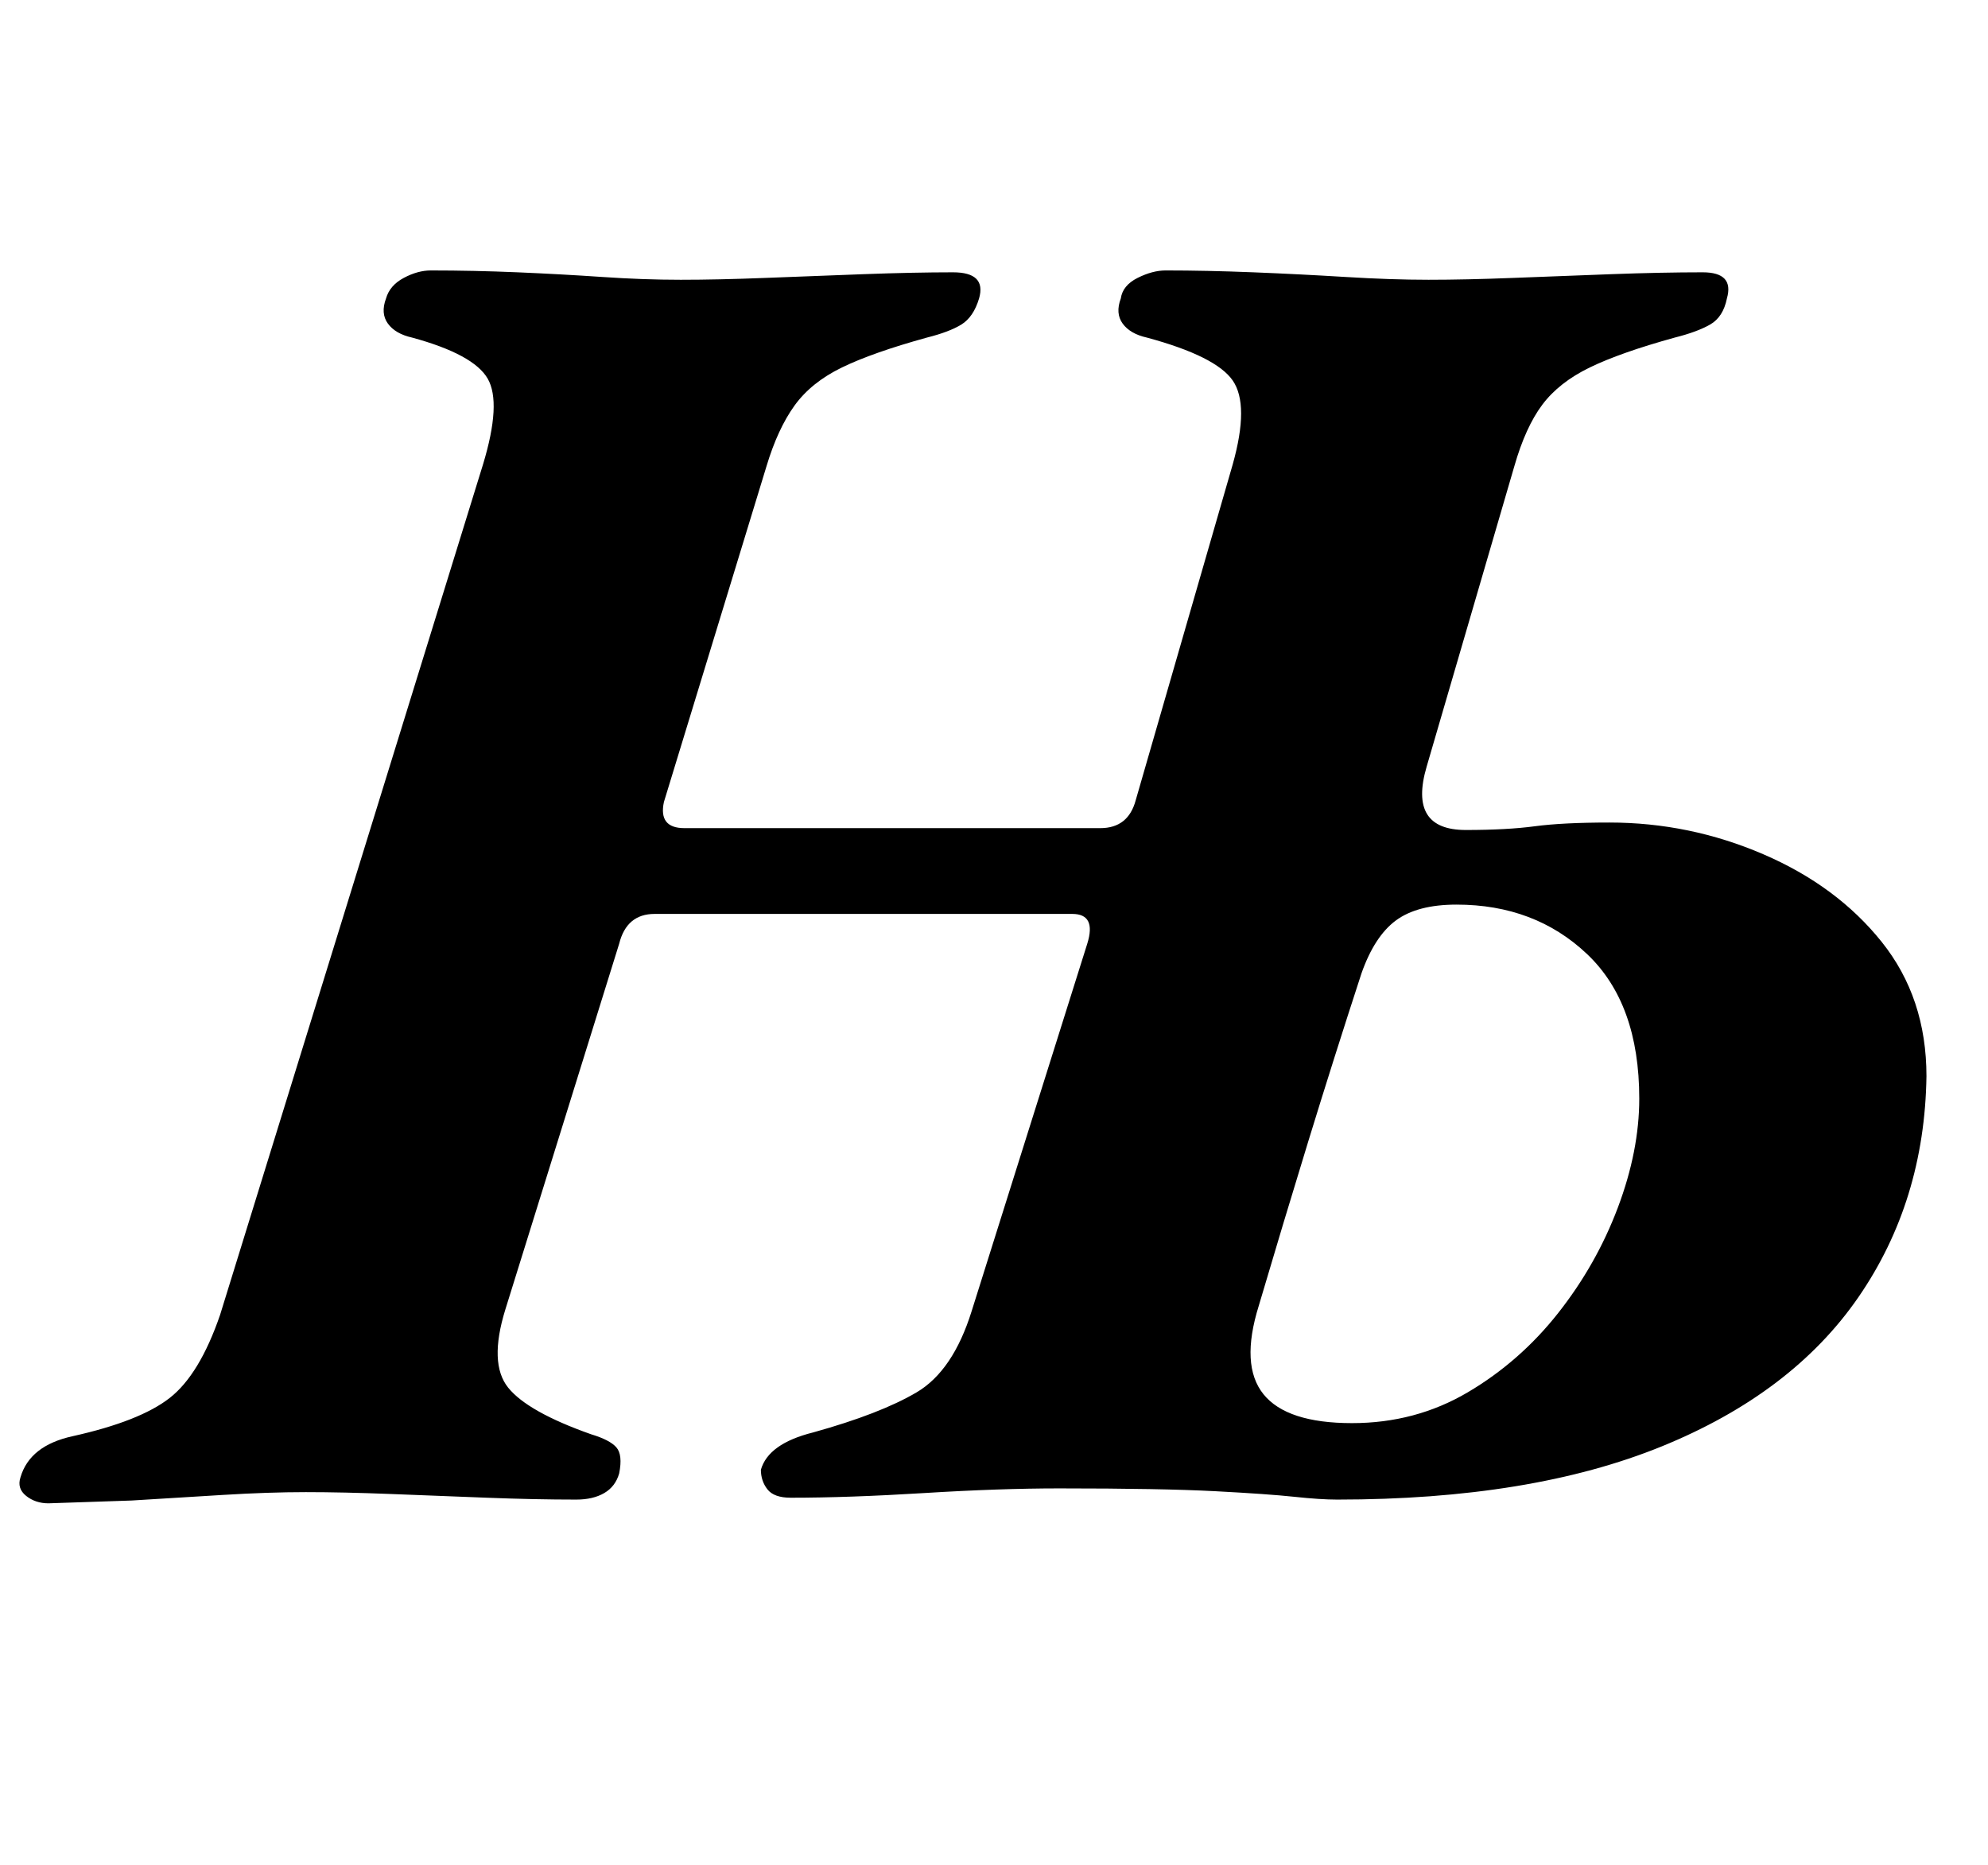 <?xml version="1.0" standalone="no"?>
<!DOCTYPE svg PUBLIC "-//W3C//DTD SVG 1.1//EN" "http://www.w3.org/Graphics/SVG/1.1/DTD/svg11.dtd" >
<svg xmlns="http://www.w3.org/2000/svg" xmlns:xlink="http://www.w3.org/1999/xlink" version="1.1" viewBox="-53 0 1066 1000">
  <g transform="matrix(1 0 0 -1 0 800)">
   <path fill="currentColor"
d="M-27 -6q-7 0 -12 4t-3 10q5 17 28 22q36 8 52 20.5t27 44.5l141 456q10 33 2.5 46t-40.5 22q-9 2 -13 7.5t-1 13.5q2 7 9.5 11t14.5 4q23 0 46.5 -1t45.5 -2.5t42 -1.5t45.5 1t52.5 2t48 1q18 0 14 -14q-3 -10 -9.5 -14t-18.5 -7q-29 -8 -45.5 -16t-25.5 -20.5t-15 -32.5
l-55 -180q-3 -14 11 -14h223q15 0 19 15l52 180q9 32 0 45t-46 23q-9 2 -13 7.5t-1 13.5q1 7 9 11t15 4q22 0 47 -1t49.5 -2.5t44.5 -1.5t45.5 1t52.5 2t49 1q17 0 13 -14q-2 -10 -9 -14t-19 -7q-29 -8 -45.5 -16t-25.5 -20t-15 -33l-47 -161q-10 -34 21 -34q22 0 37 2t40 2
q43 0 82.5 -17t63.5 -47t24 -72q-1 -67 -36.5 -118.5t-105.5 -80t-174 -28.5q-9 0 -23 1.5t-42.5 3t-83.5 1.5q-32 0 -72.5 -2.5t-71.5 -2.5q-9 0 -12.5 4.5t-3.5 10.5q4 14 28 20q36 10 55.5 21.5t29.5 43.5l62 197q5 16 -8 16h-224q-15 0 -19 -16l-61 -196q-9 -29 1.5 -42
t44.5 -25q10 -3 13.5 -7t1.5 -14q-2 -7 -8 -10.5t-15 -3.5q-22 0 -48 1t-51.5 2t-45.5 1t-44.5 -1.5l-49 -3t-44.5 -1.5zM672 37q34 0 62 16.5t48.5 42.5t32 56.5t11.5 58.5q0 51 -28 77.5t-70 26.5q-21 0 -32.5 -8.5t-18.5 -28.5q-15 -46 -28.5 -90t-26.5 -88
q-10 -32 2.5 -47.5t47.5 -15.5z" />
  </g>

</svg>
